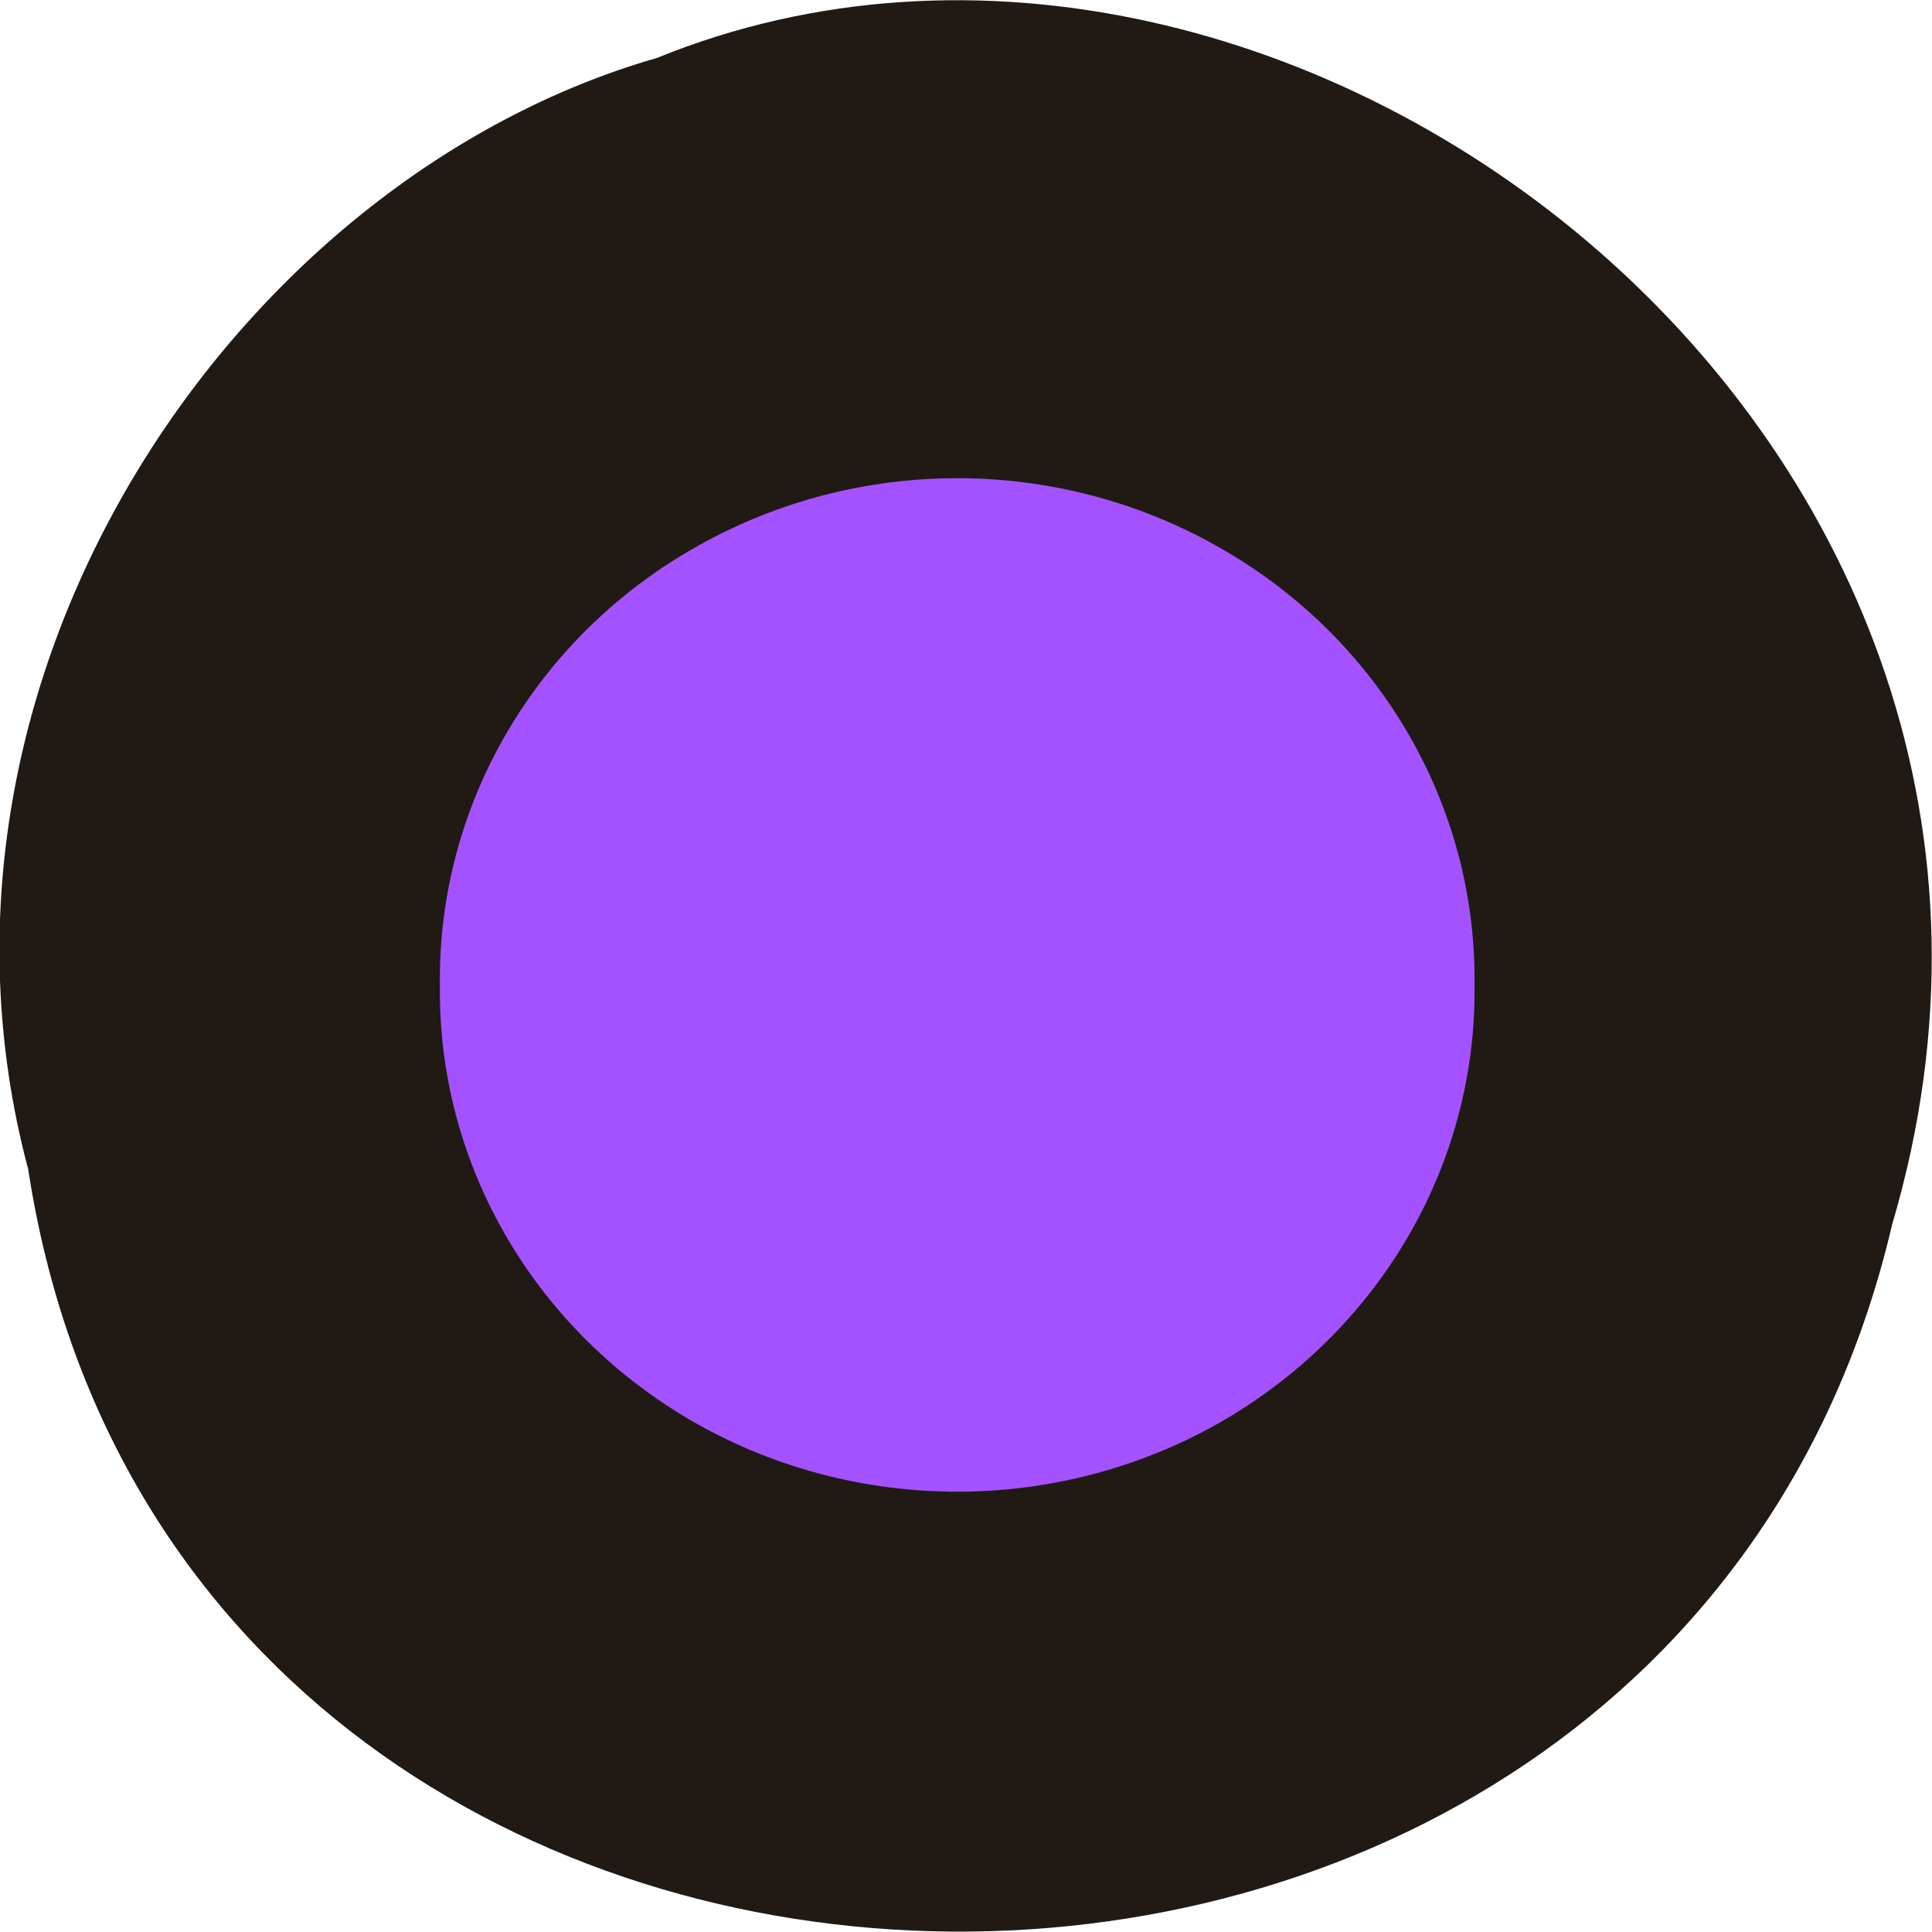 <svg xmlns="http://www.w3.org/2000/svg" viewBox="0 0 16 16"><path d="m 0.23 9.66 c 1.24 8.24 13.57 8.49 15.44 0.48 c 1.92 -6.49 -5 -11.79 -10.23 -9.66 c -3.48 1 -6.29 5.11 -5.21 9.19" style="fill:#211a14"/><path d="m 193.3 129.5 c 0.31 23.5 -12.5 45.3 -33.5 57.2 c -21 11.81 -46.94 11.81 -67.94 0 c -21 -11.88 -33.81 -33.69 -33.5 -57.2 c -0.31 -23.5 12.5 -45.4 33.5 -57.2 c 21 -11.88 46.94 -11.88 67.94 0 c 21 11.81 33.81 33.69 33.5 57.2" transform="scale(0.063)" style="fill:#a452ff;stroke:#a452ff;stroke-width:1.06"/></svg>